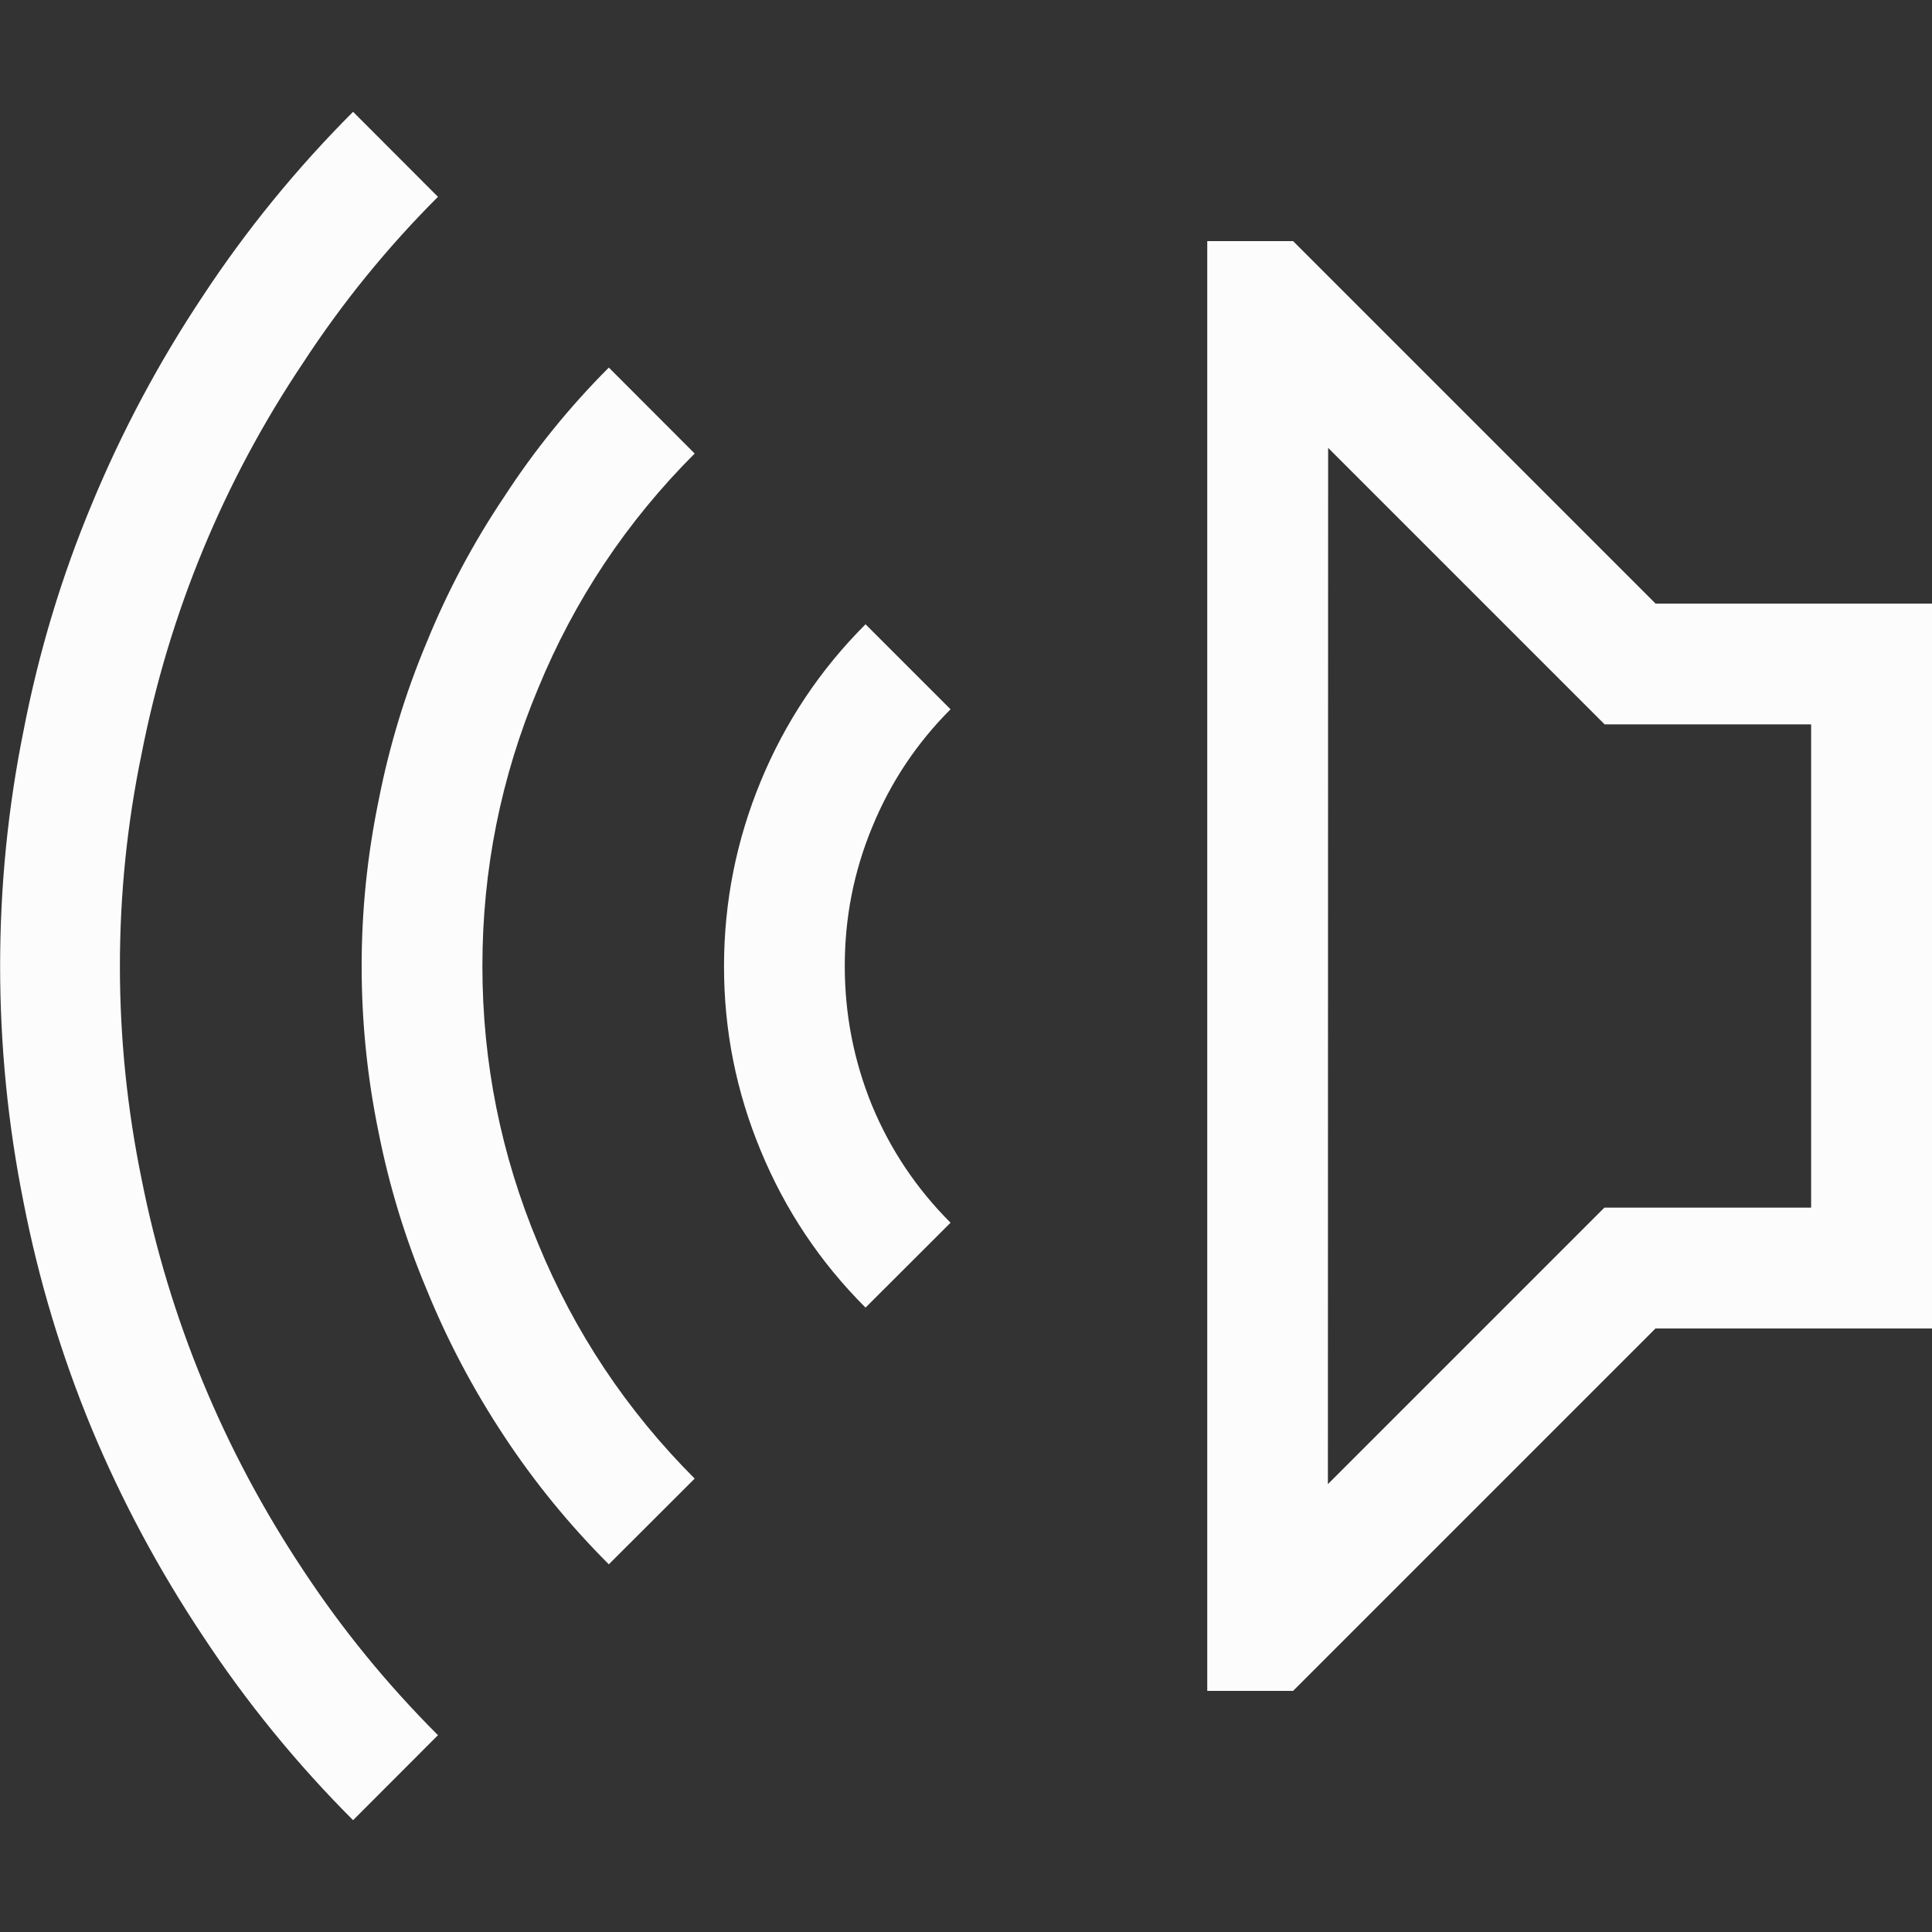 <svg xmlns="http://www.w3.org/2000/svg" width="16" height="16">
<rect width="100%" height="100%" fill="#333333" stroke="none"/>
<path fill="#fcfcfc" d="M13.077.926q.703.704 1.243 1.524.547.821.922 1.728.375.899.563 1.868Q16 7.007 16 8t-.195 1.962q-.188.961-.563 1.868-.375.899-.922 1.72-.54.82-1.243 1.524l-.703-.704q.633-.633 1.117-1.368.493-.742.829-1.555t.508-1.68q.18-.876.18-1.767t-.18-1.759q-.172-.875-.508-1.688t-.829-1.548q-.484-.742-1.117-1.375zm-2.118 2.118q.492.493.867 1.071.383.57.641 1.204.266.633.399 1.313.14.68.14 1.368 0 .696-.14 1.376-.133.672-.399 1.305-.258.633-.64 1.211-.376.571-.868 1.063l-.711-.71q.844-.845 1.297-1.947.461-1.102.461-2.298t-.461-2.298q-.453-1.102-1.297-1.946zM8.833 5.17q.563.563.867 1.298T10.005 8 9.7 9.532q-.304.735-.867 1.297l-.704-.703q.422-.422.65-.97.226-.554.226-1.156t-.227-1.15q-.227-.554-.649-.976zM5.292 1.997h.711v12.006h-.711l-3.001-3.001H0V4.999h2.29zm-.29 1.712-2.29 2.29h-1.71v4.002h1.712l2.29 2.29z" aria-label="" style="paint-order:stroke fill markers" transform="matrix(-1 0 0 1 16.001 0)"/>
</svg>
